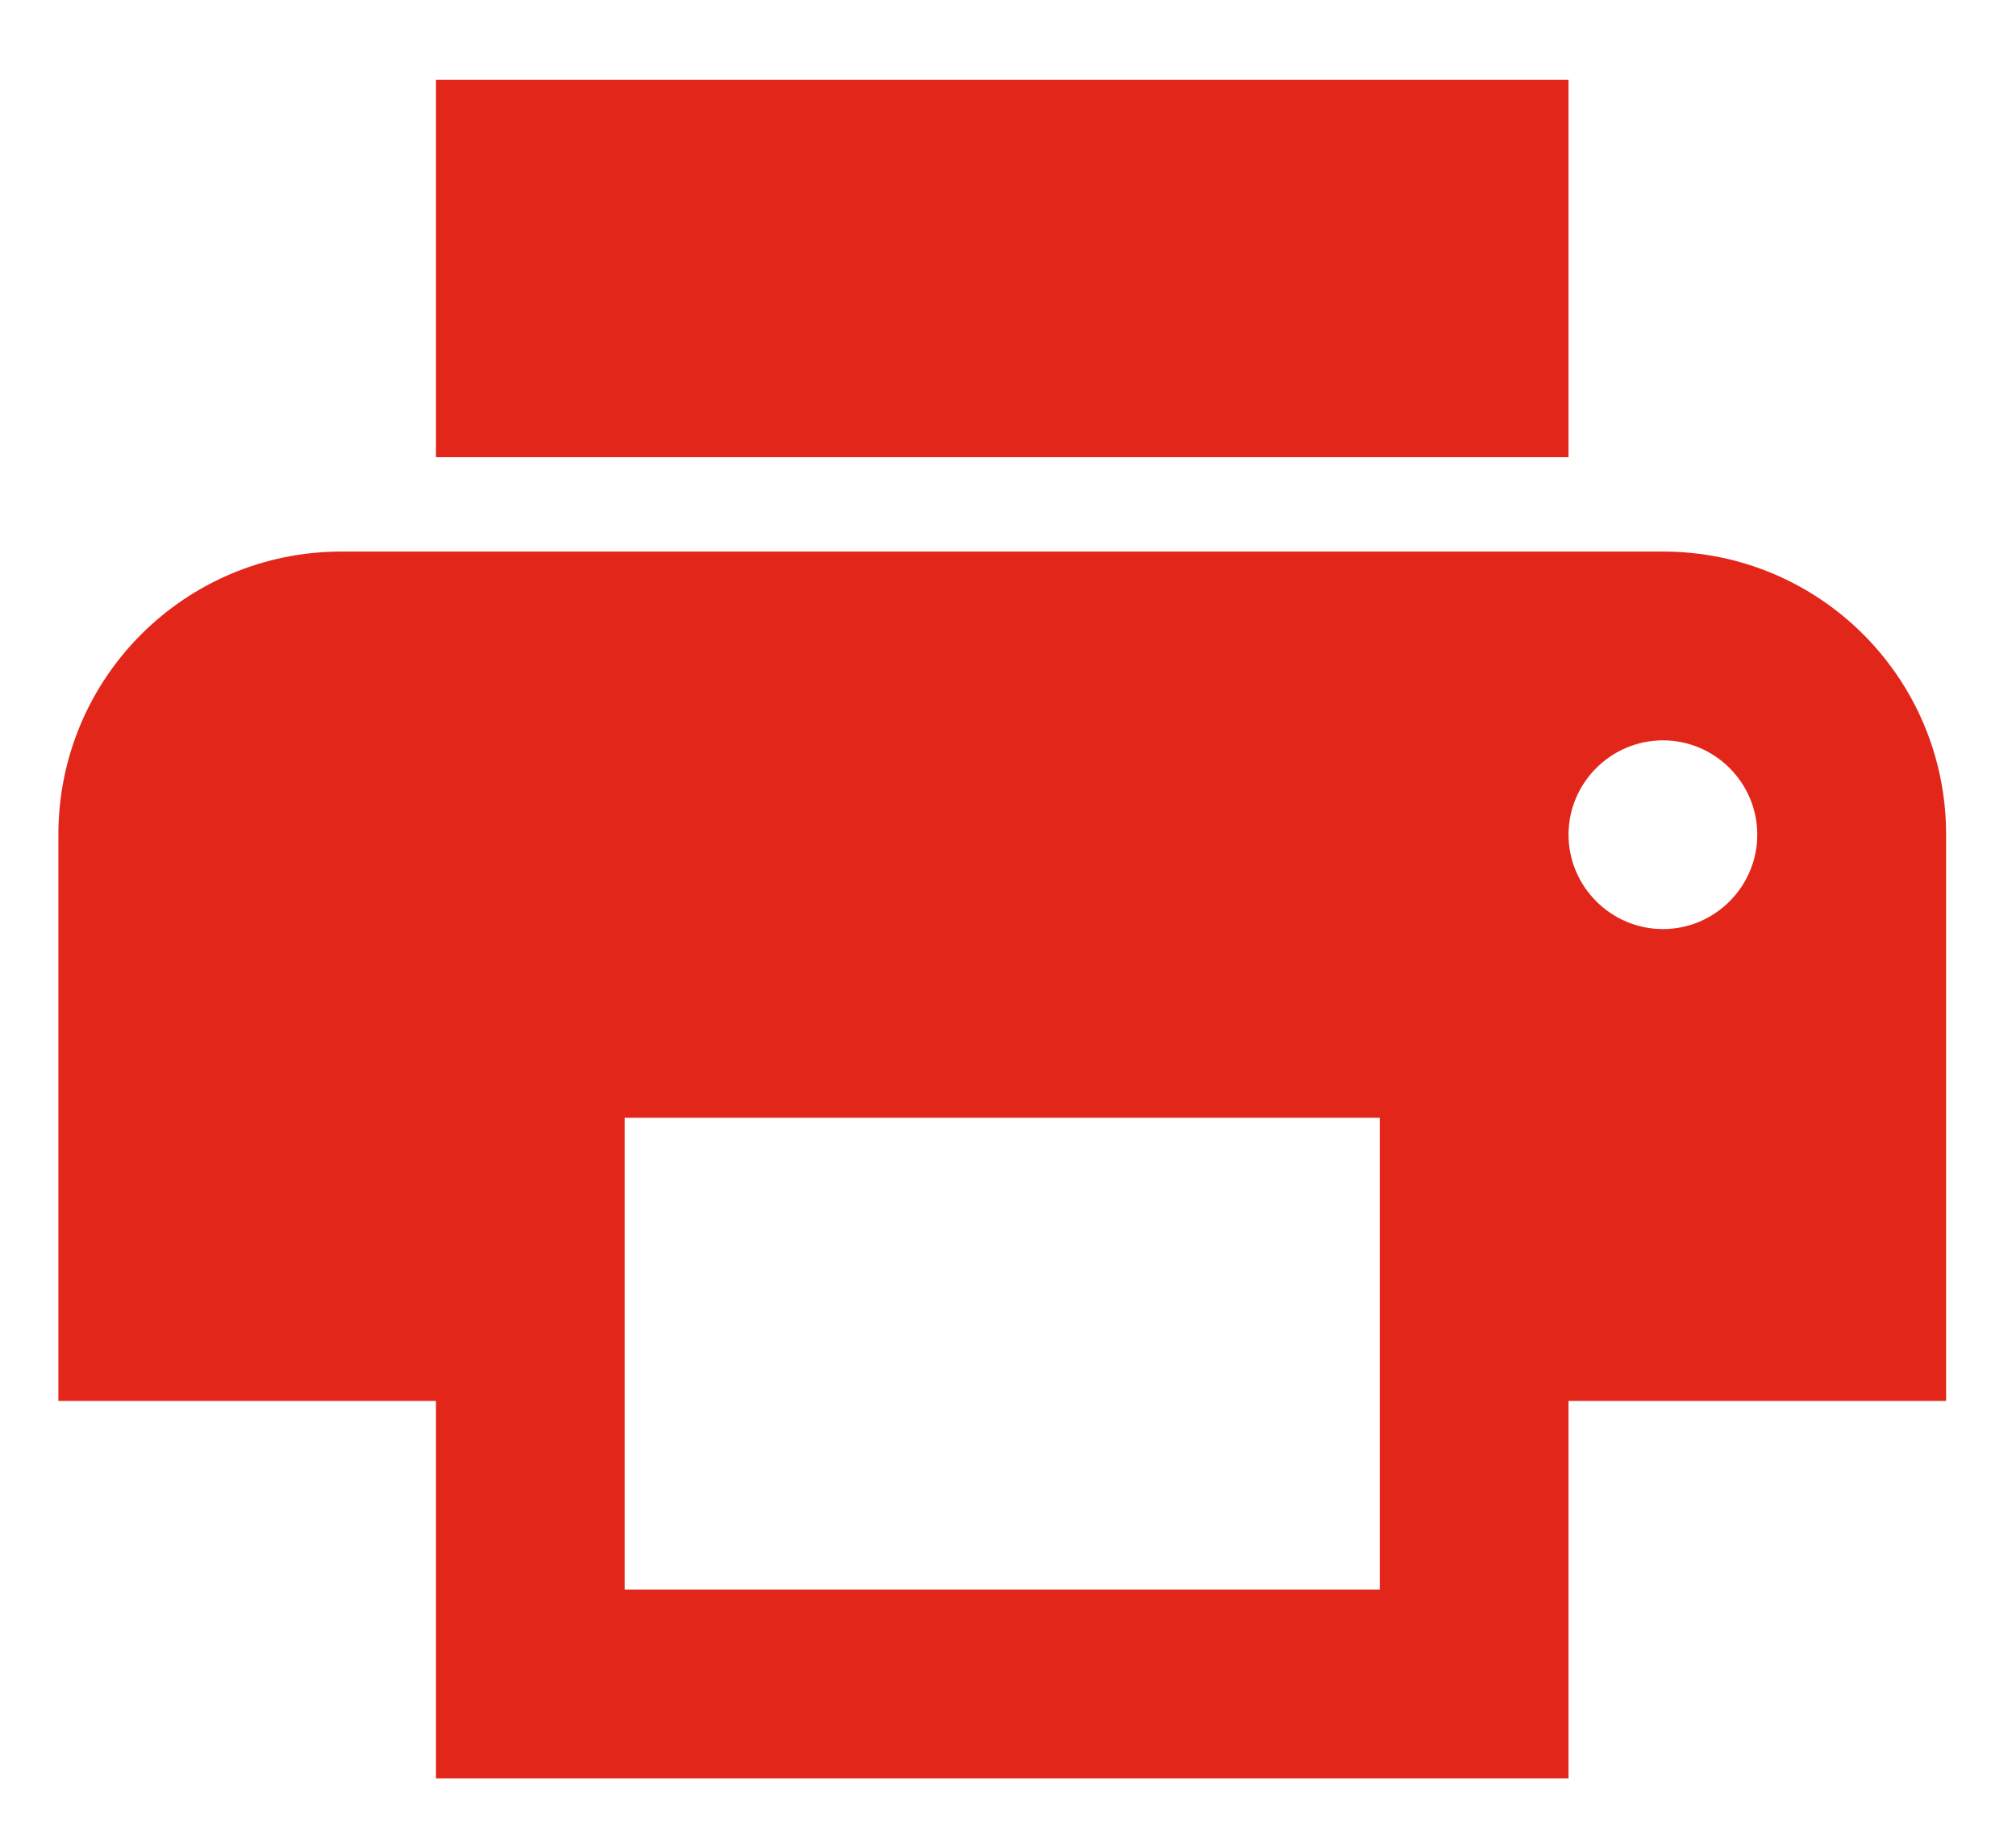 <svg width="24" height="22" viewBox="0 0 24 22" fill="none" xmlns="http://www.w3.org/2000/svg">
<path d="M19.797 6.567H4.066C2.201 6.567 0.695 8.073 0.695 9.938V16.68H5.19V21.174H18.673V16.68H23.168V9.938C23.168 8.073 21.662 6.567 19.797 6.567ZM16.426 18.927H7.437V13.309H16.426V18.927ZM19.797 11.062C19.179 11.062 18.673 10.556 18.673 9.938C18.673 9.32 19.179 8.815 19.797 8.815C20.415 8.815 20.92 9.32 20.92 9.938C20.92 10.556 20.415 11.062 19.797 11.062ZM18.673 0.949H5.19V5.444H18.673V0.949Z" fill="#E3261A"/>
</svg>
